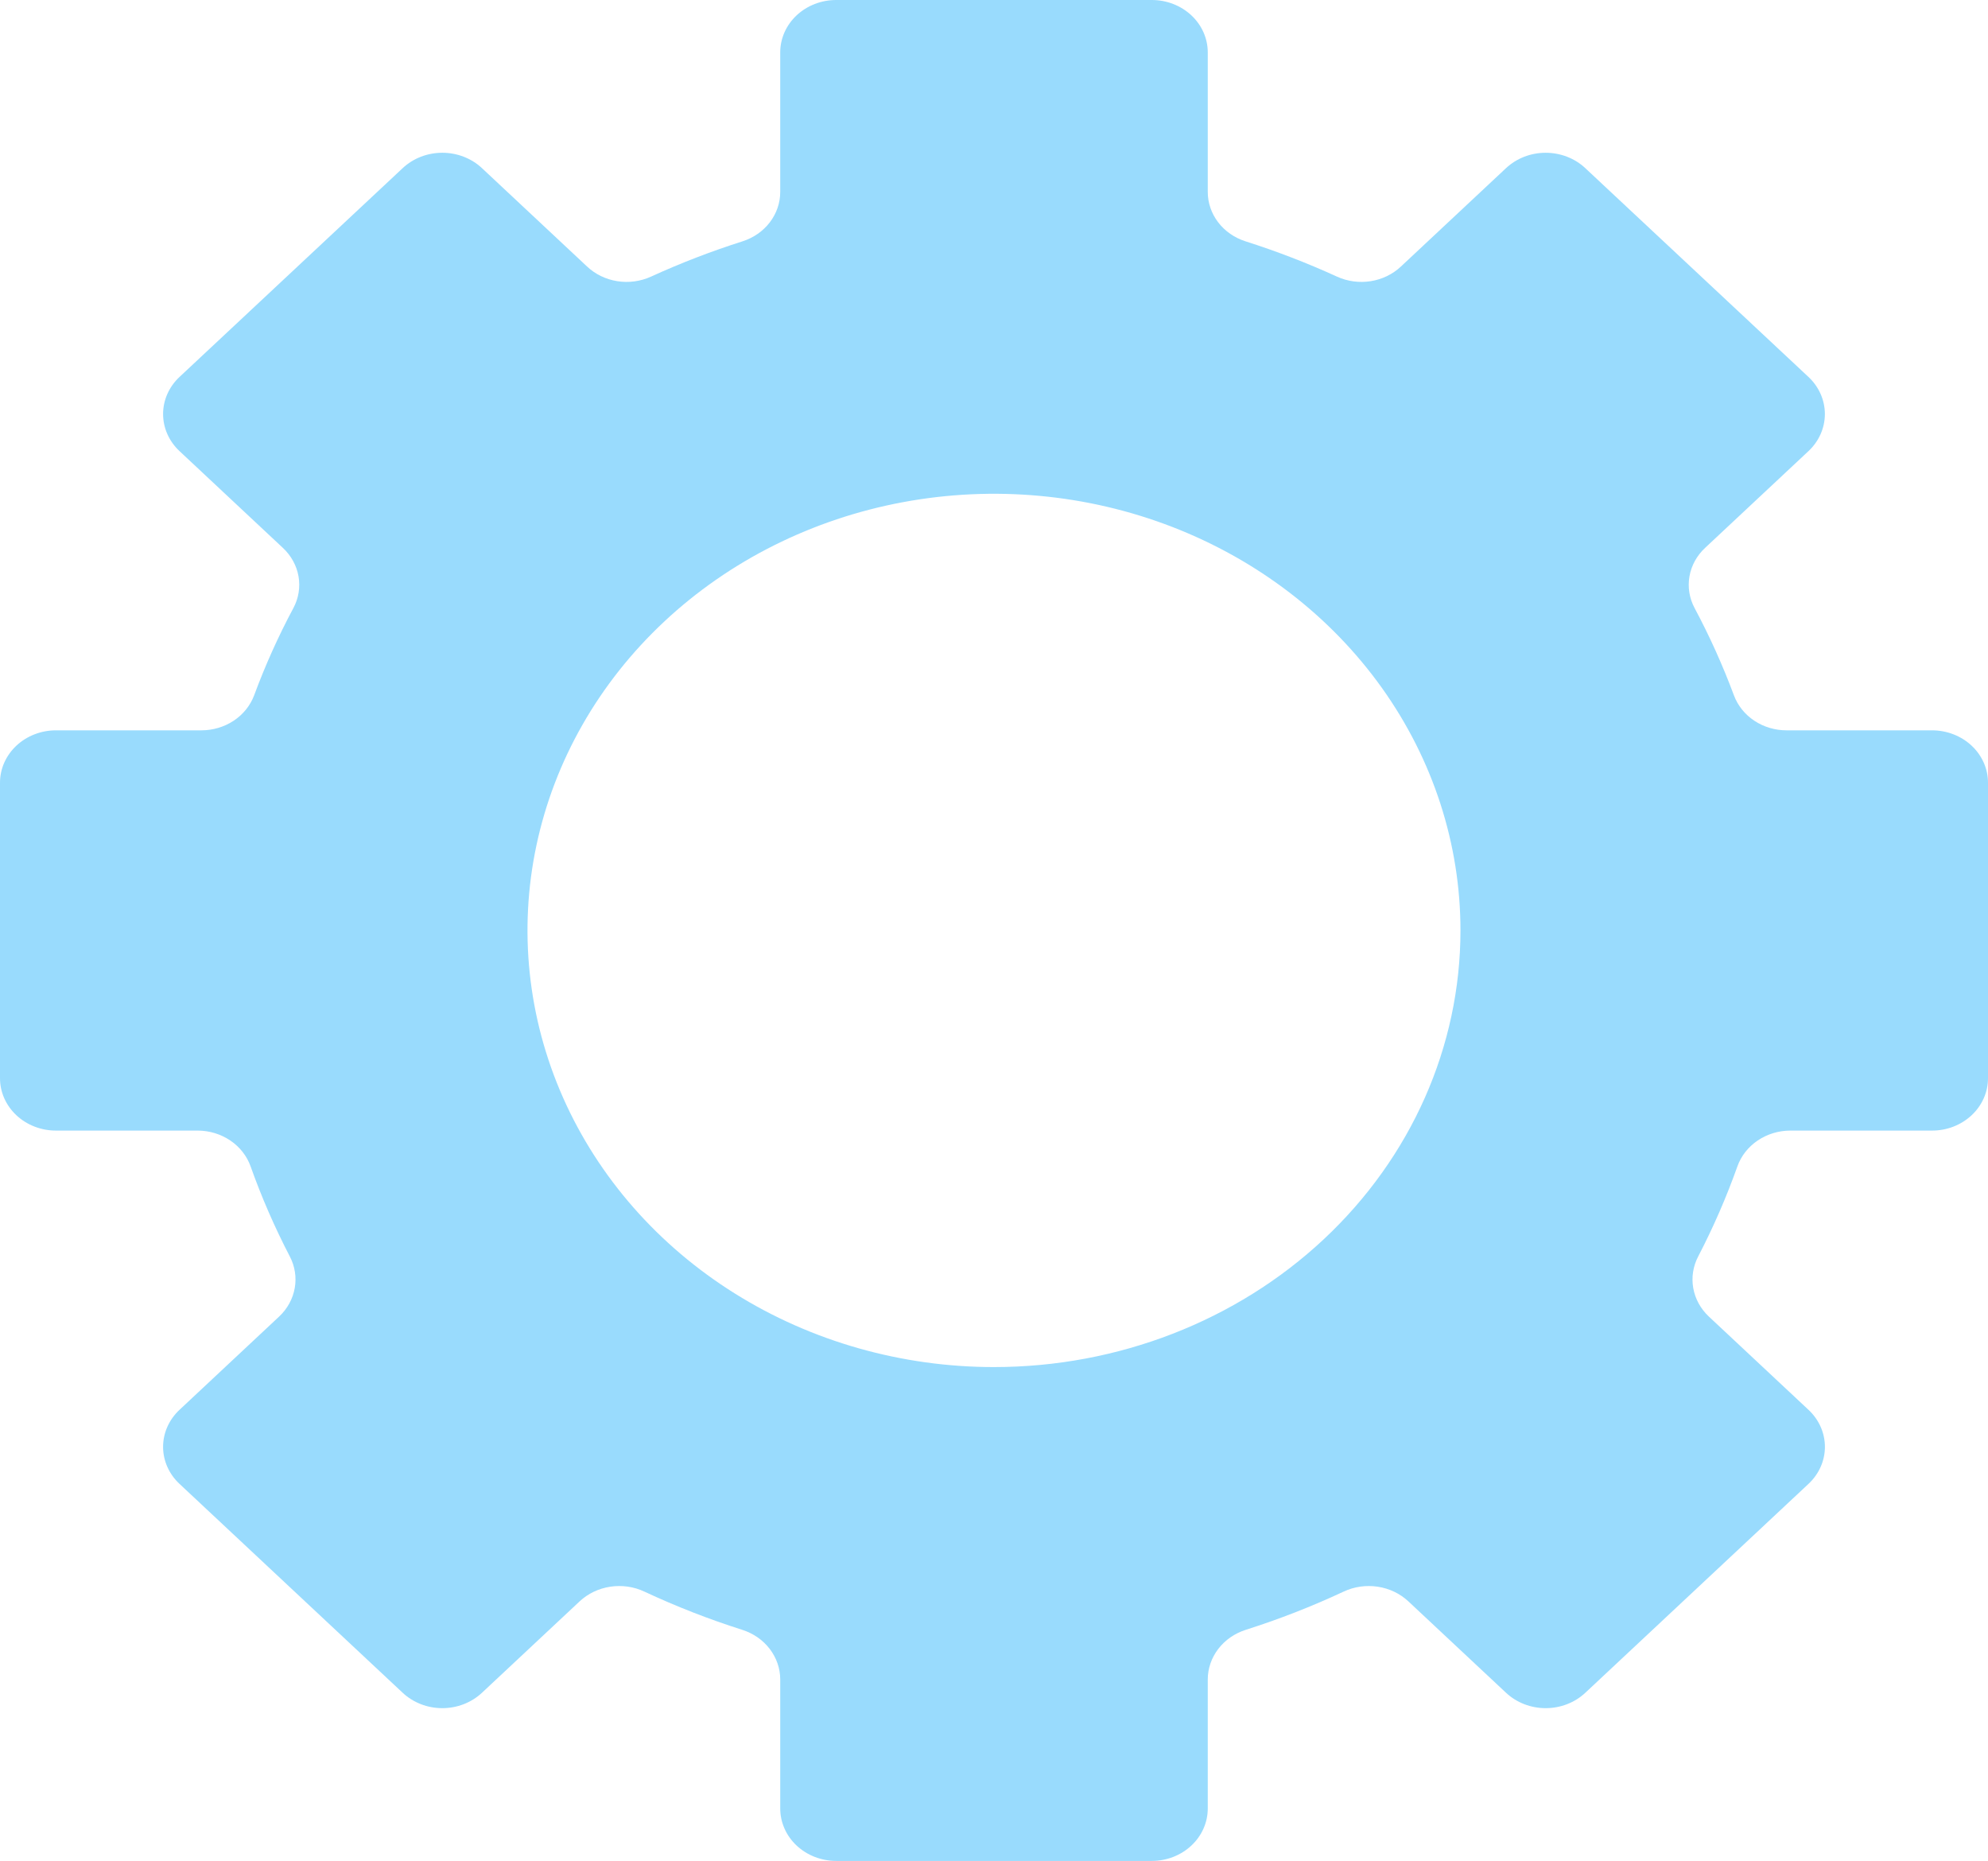 <svg xmlns="http://www.w3.org/2000/svg" width="203" height="190" viewBox="0 0 203 190" fill="none">
<path d="M197.282 74.567H182.437C181.257 74.569 180.106 74.227 179.143 73.589C178.179 72.951 177.452 72.049 177.061 71.007C175.925 67.954 174.581 64.972 173.038 62.079C172.504 61.078 172.322 59.946 172.516 58.842C172.71 57.739 173.27 56.721 174.118 55.933L184.669 46.058C185.741 45.054 186.343 43.693 186.343 42.273C186.343 40.854 185.741 39.492 184.669 38.488L161.875 17.165C160.803 16.161 159.348 15.598 157.831 15.598C156.315 15.598 154.86 16.161 153.787 17.165L143.048 27.216C142.212 28.002 141.134 28.524 139.966 28.709C138.798 28.893 137.597 28.732 136.531 28.247C133.5 26.861 130.377 25.656 127.183 24.64C126.057 24.281 125.079 23.601 124.388 22.695C123.697 21.789 123.326 20.703 123.328 19.59V5.35C123.328 4.647 123.18 3.951 122.893 3.302C122.606 2.653 122.185 2.063 121.654 1.567C121.124 1.07 120.494 0.676 119.8 0.407C119.107 0.138 118.363 -0 117.613 7.38939e-07H85.388C84.638 -0 83.894 0.138 83.2 0.406C82.507 0.675 81.876 1.069 81.345 1.566C80.814 2.063 80.393 2.653 80.106 3.302C79.819 3.951 79.671 4.647 79.671 5.35V19.59C79.674 20.703 79.303 21.789 78.612 22.695C77.921 23.601 76.944 24.281 75.819 24.64C72.623 25.656 69.5 26.861 66.468 28.247C65.402 28.732 64.201 28.893 63.033 28.709C61.865 28.524 60.787 28.002 59.951 27.216L49.21 17.164C48.137 16.16 46.682 15.597 45.166 15.597C43.649 15.597 42.194 16.16 41.122 17.164L18.329 38.487C17.256 39.491 16.654 40.853 16.654 42.272C16.654 43.692 17.256 45.053 18.329 46.057L28.879 55.932C29.727 56.72 30.287 57.738 30.482 58.841C30.676 59.944 30.494 61.077 29.961 62.078C28.416 64.969 27.075 67.951 25.947 71.006C25.552 72.048 24.823 72.95 23.858 73.588C22.893 74.225 21.741 74.567 20.56 74.567H5.715C4.964 74.566 4.221 74.705 3.528 74.974C2.834 75.242 2.204 75.636 1.673 76.133C1.143 76.63 0.722 77.22 0.434 77.869C0.147 78.518 -0 79.214 3.50802e-07 79.916V110.084C-0 110.786 0.147 111.482 0.434 112.131C0.722 112.78 1.143 113.37 1.673 113.867C2.204 114.364 2.834 114.758 3.528 115.026C4.221 115.295 4.964 115.434 5.715 115.433H20.17C21.372 115.432 22.544 115.787 23.519 116.447C24.493 117.106 25.22 118.037 25.596 119.106C26.711 122.242 28.046 125.306 29.591 128.278C30.115 129.279 30.292 130.408 30.098 131.508C29.904 132.608 29.349 133.624 28.509 134.415L18.329 143.943C17.798 144.439 17.376 145.028 17.089 145.677C16.801 146.325 16.653 147.021 16.653 147.723C16.653 148.425 16.801 149.121 17.089 149.769C17.376 150.418 17.798 151.007 18.329 151.503L41.122 172.836C42.194 173.84 43.649 174.403 45.166 174.403C46.682 174.403 48.137 173.84 49.21 172.836L59.191 163.496C60.042 162.702 61.138 162.179 62.323 162.001C63.509 161.822 64.725 161.998 65.798 162.502C69.026 164.012 72.361 165.314 75.778 166.4C76.912 166.758 77.897 167.44 78.595 168.349C79.293 169.258 79.67 170.349 79.672 171.468V184.641C79.671 185.344 79.818 186.041 80.105 186.691C80.391 187.341 80.812 187.932 81.343 188.43C81.874 188.928 82.505 189.323 83.199 189.592C83.894 189.861 84.638 190 85.389 190H117.613C118.364 190 119.108 189.861 119.802 189.592C120.496 189.322 121.127 188.927 121.657 188.429C122.188 187.932 122.609 187.341 122.895 186.691C123.182 186.041 123.329 185.344 123.328 184.641V171.468C123.33 170.349 123.707 169.258 124.405 168.349C125.104 167.44 126.088 166.758 127.222 166.4C130.639 165.314 133.974 164.012 137.202 162.502C138.275 161.998 139.491 161.823 140.677 162.001C141.862 162.179 142.958 162.702 143.809 163.496L153.789 172.836C154.862 173.84 156.317 174.403 157.833 174.403C159.35 174.403 160.805 173.84 161.877 172.836L184.671 151.503C185.202 151.007 185.624 150.418 185.911 149.769C186.199 149.121 186.347 148.425 186.347 147.723C186.347 147.021 186.199 146.325 185.911 145.677C185.624 145.028 185.202 144.439 184.671 143.943L174.49 134.415C173.651 133.624 173.095 132.608 172.901 131.508C172.708 130.408 172.885 129.279 173.409 128.278C174.954 125.306 176.288 122.242 177.404 119.106C177.779 118.037 178.506 117.106 179.48 116.447C180.455 115.787 181.627 115.432 182.829 115.433H197.284C198.035 115.434 198.778 115.296 199.472 115.027C200.166 114.758 200.796 114.364 201.327 113.867C201.858 113.371 202.279 112.781 202.566 112.131C202.853 111.482 203 110.786 203 110.084V79.916C203 79.213 202.853 78.518 202.565 77.868C202.278 77.219 201.857 76.629 201.326 76.132C200.795 75.636 200.164 75.242 199.47 74.973C198.776 74.705 198.033 74.567 197.282 74.567ZM101.503 139.578C92.081 139.579 82.871 136.965 75.037 132.066C67.203 127.168 61.097 120.205 57.491 112.059C53.885 103.913 52.941 94.948 54.779 86.3C56.617 77.651 61.153 69.707 67.816 63.472C74.478 57.237 82.966 52.991 92.206 51.271C101.447 49.551 111.025 50.434 119.729 53.809C128.433 57.184 135.873 62.899 141.107 70.231C146.34 77.563 149.133 86.183 149.132 95.001C149.131 106.823 144.113 118.16 135.181 126.52C126.25 134.879 114.136 139.576 101.505 139.578H101.503Z" fill="#99DBFD"/>
</svg>
